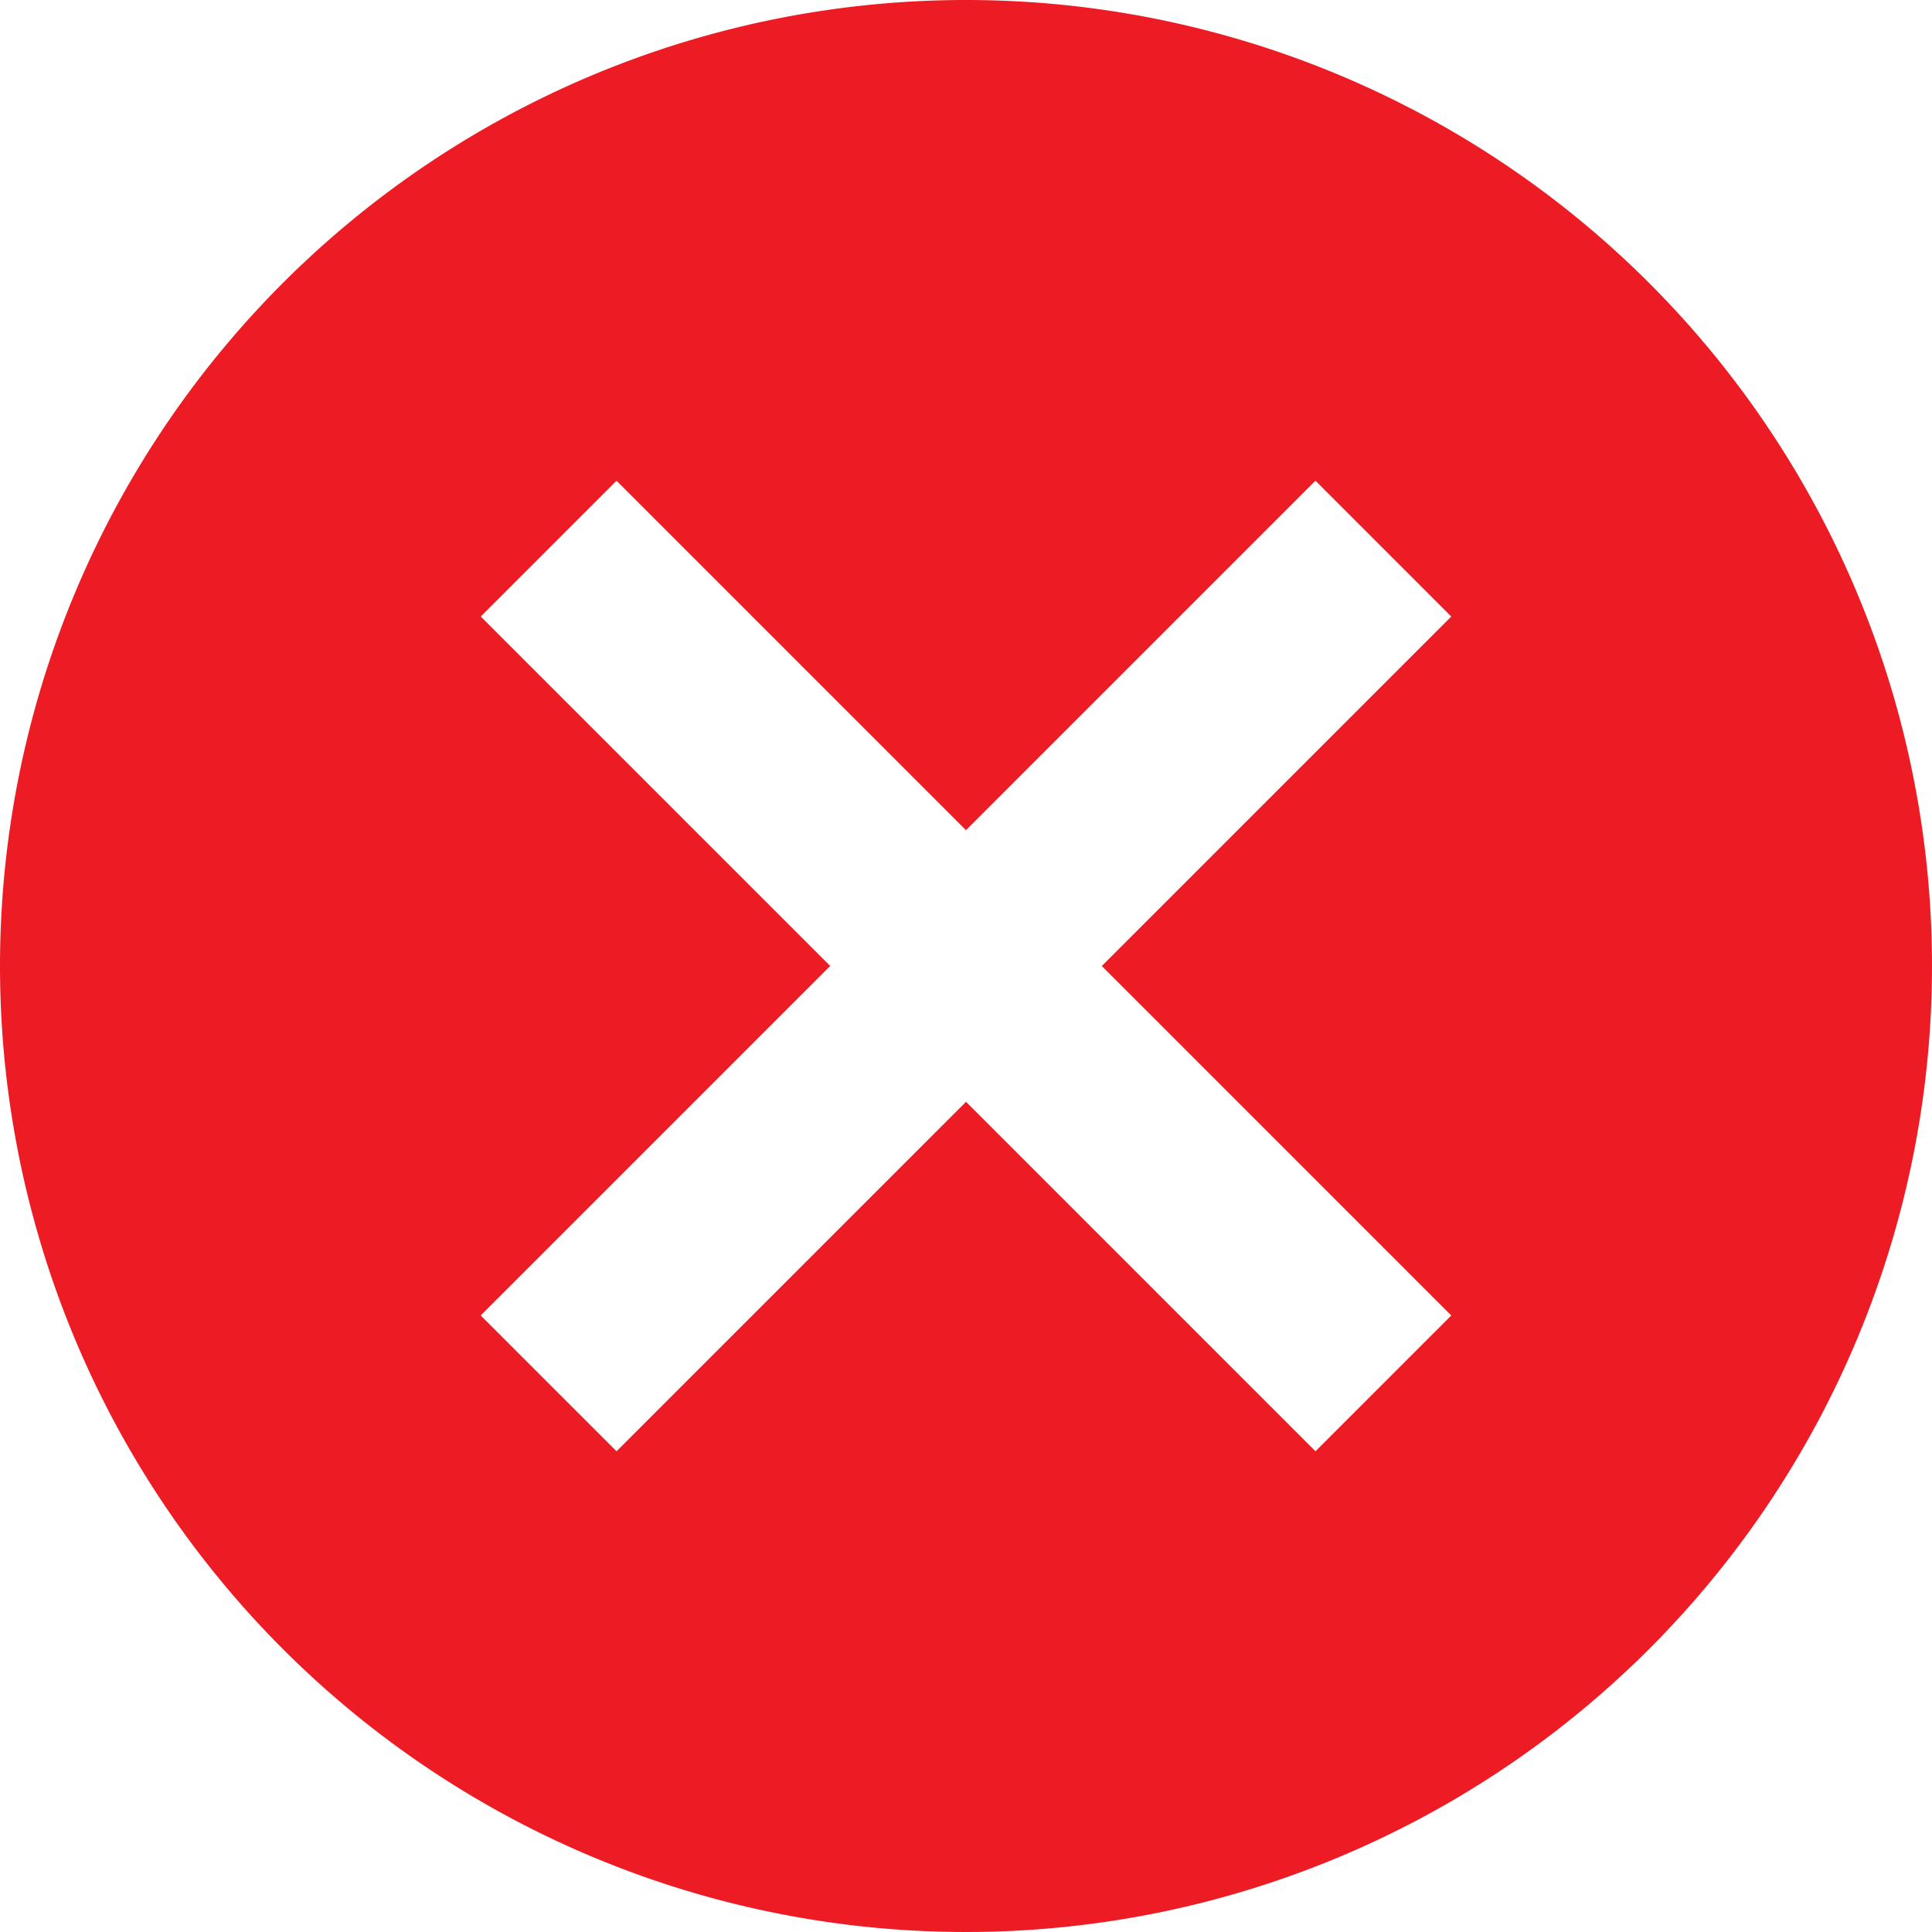 <svg xmlns="http://www.w3.org/2000/svg" viewBox="0 0 34 34"><defs><style>.cls-1{fill:#ed1c24;}</style></defs><title>Asset 17</title><g id="Layer_2" data-name="Layer 2"><g id="Layer_2-2" data-name="Layer 2"><path class="cls-1" d="M25.54,23.15,19.39,17l6.15-6.15L23.15,8.46,17,14.61,10.85,8.46,8.46,10.85,14.61,17,8.46,23.15l2.39,2.39L17,19.39l6.15,6.15ZM17,0A17,17,0,1,1,0,17,17,17,0,0,1,17,0Z"/></g></g></svg>